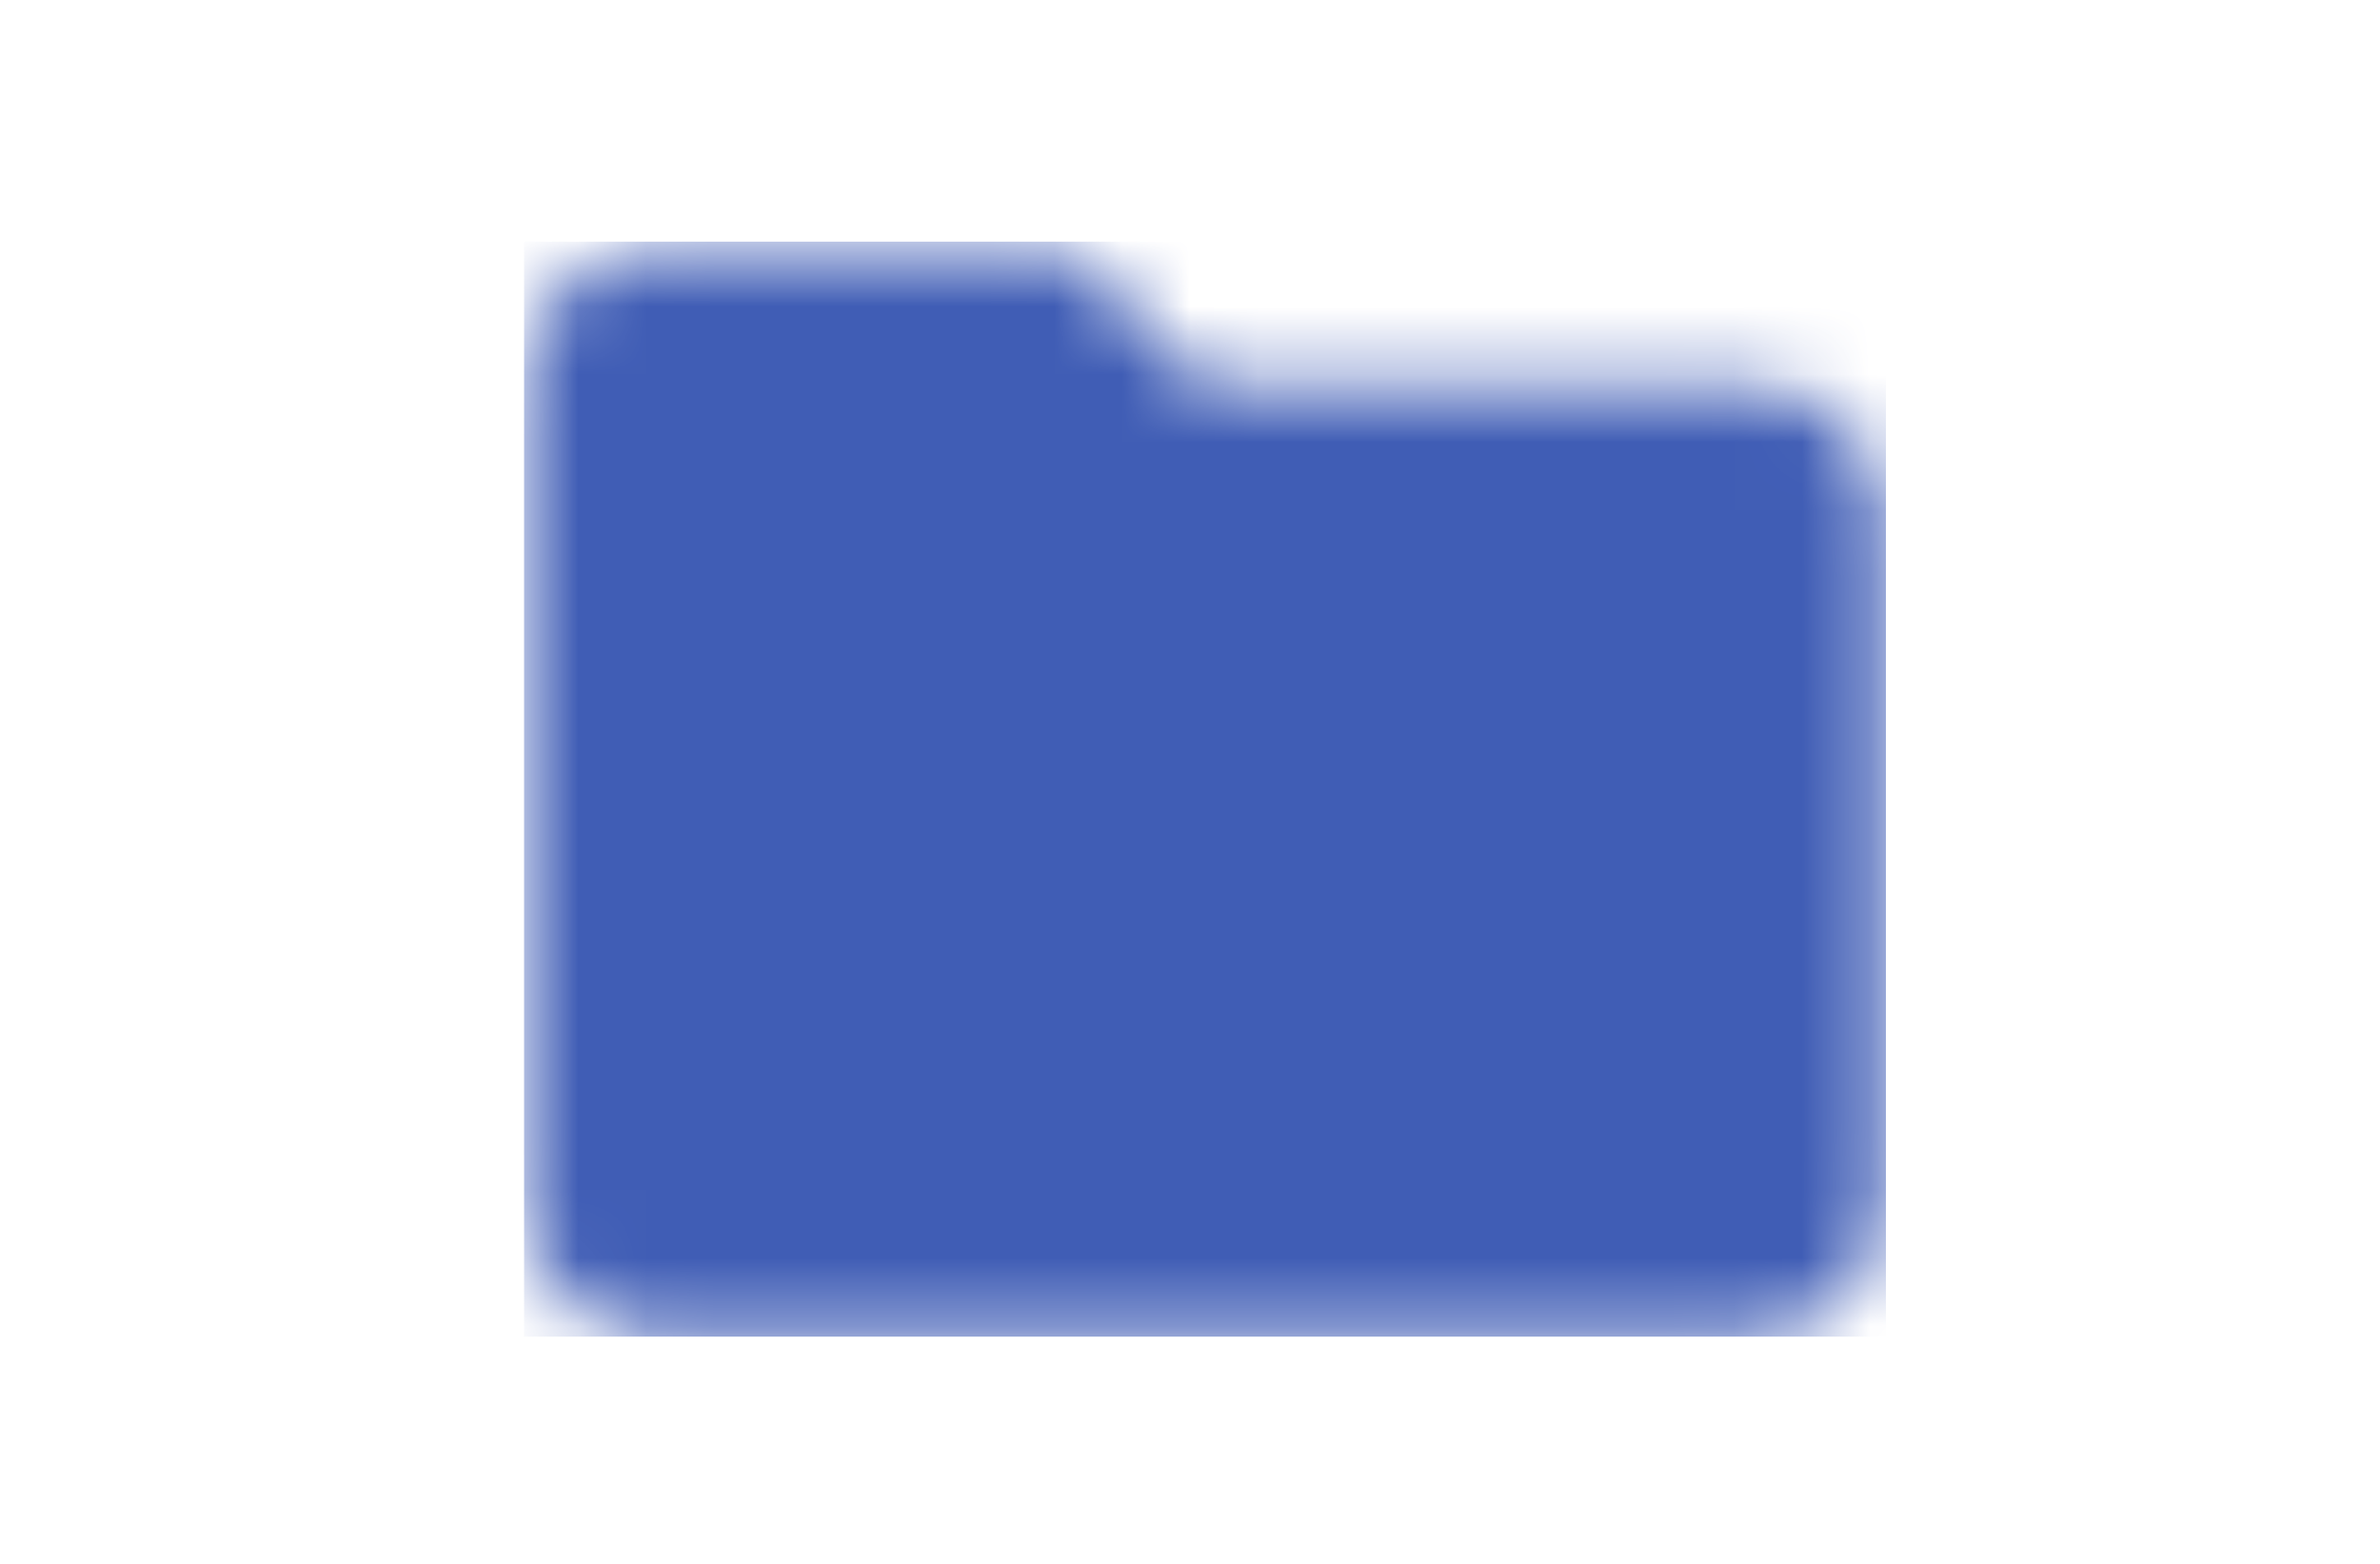 <svg width="35" height="23" viewBox="0 0 35 23" fill="none" xmlns="http://www.w3.org/2000/svg">
<mask id="mask0_1123_1840" style="mask-type:alpha" maskUnits="userSpaceOnUse" x="7" y="3" width="21" height="17">
<path d="M9.707 19.658C9.157 19.658 8.686 19.462 8.295 19.07C7.903 18.678 7.707 18.208 7.707 17.658V5.658C7.707 5.108 7.903 4.637 8.295 4.245C8.686 3.854 9.157 3.658 9.707 3.658H15.707L17.707 5.658H25.707C26.257 5.658 26.728 5.854 27.119 6.245C27.511 6.637 27.707 7.108 27.707 7.658V17.658C27.707 18.208 27.511 18.678 27.119 19.07C26.728 19.462 26.257 19.658 25.707 19.658H9.707Z" fill="#1D1B20"/>
</mask>
<g mask="url(#mask0_1123_1840)">
<path d="M7.707 3.554H27.734V19.658H7.707V3.554Z" fill="#405DB5"/>
</g>
</svg>
